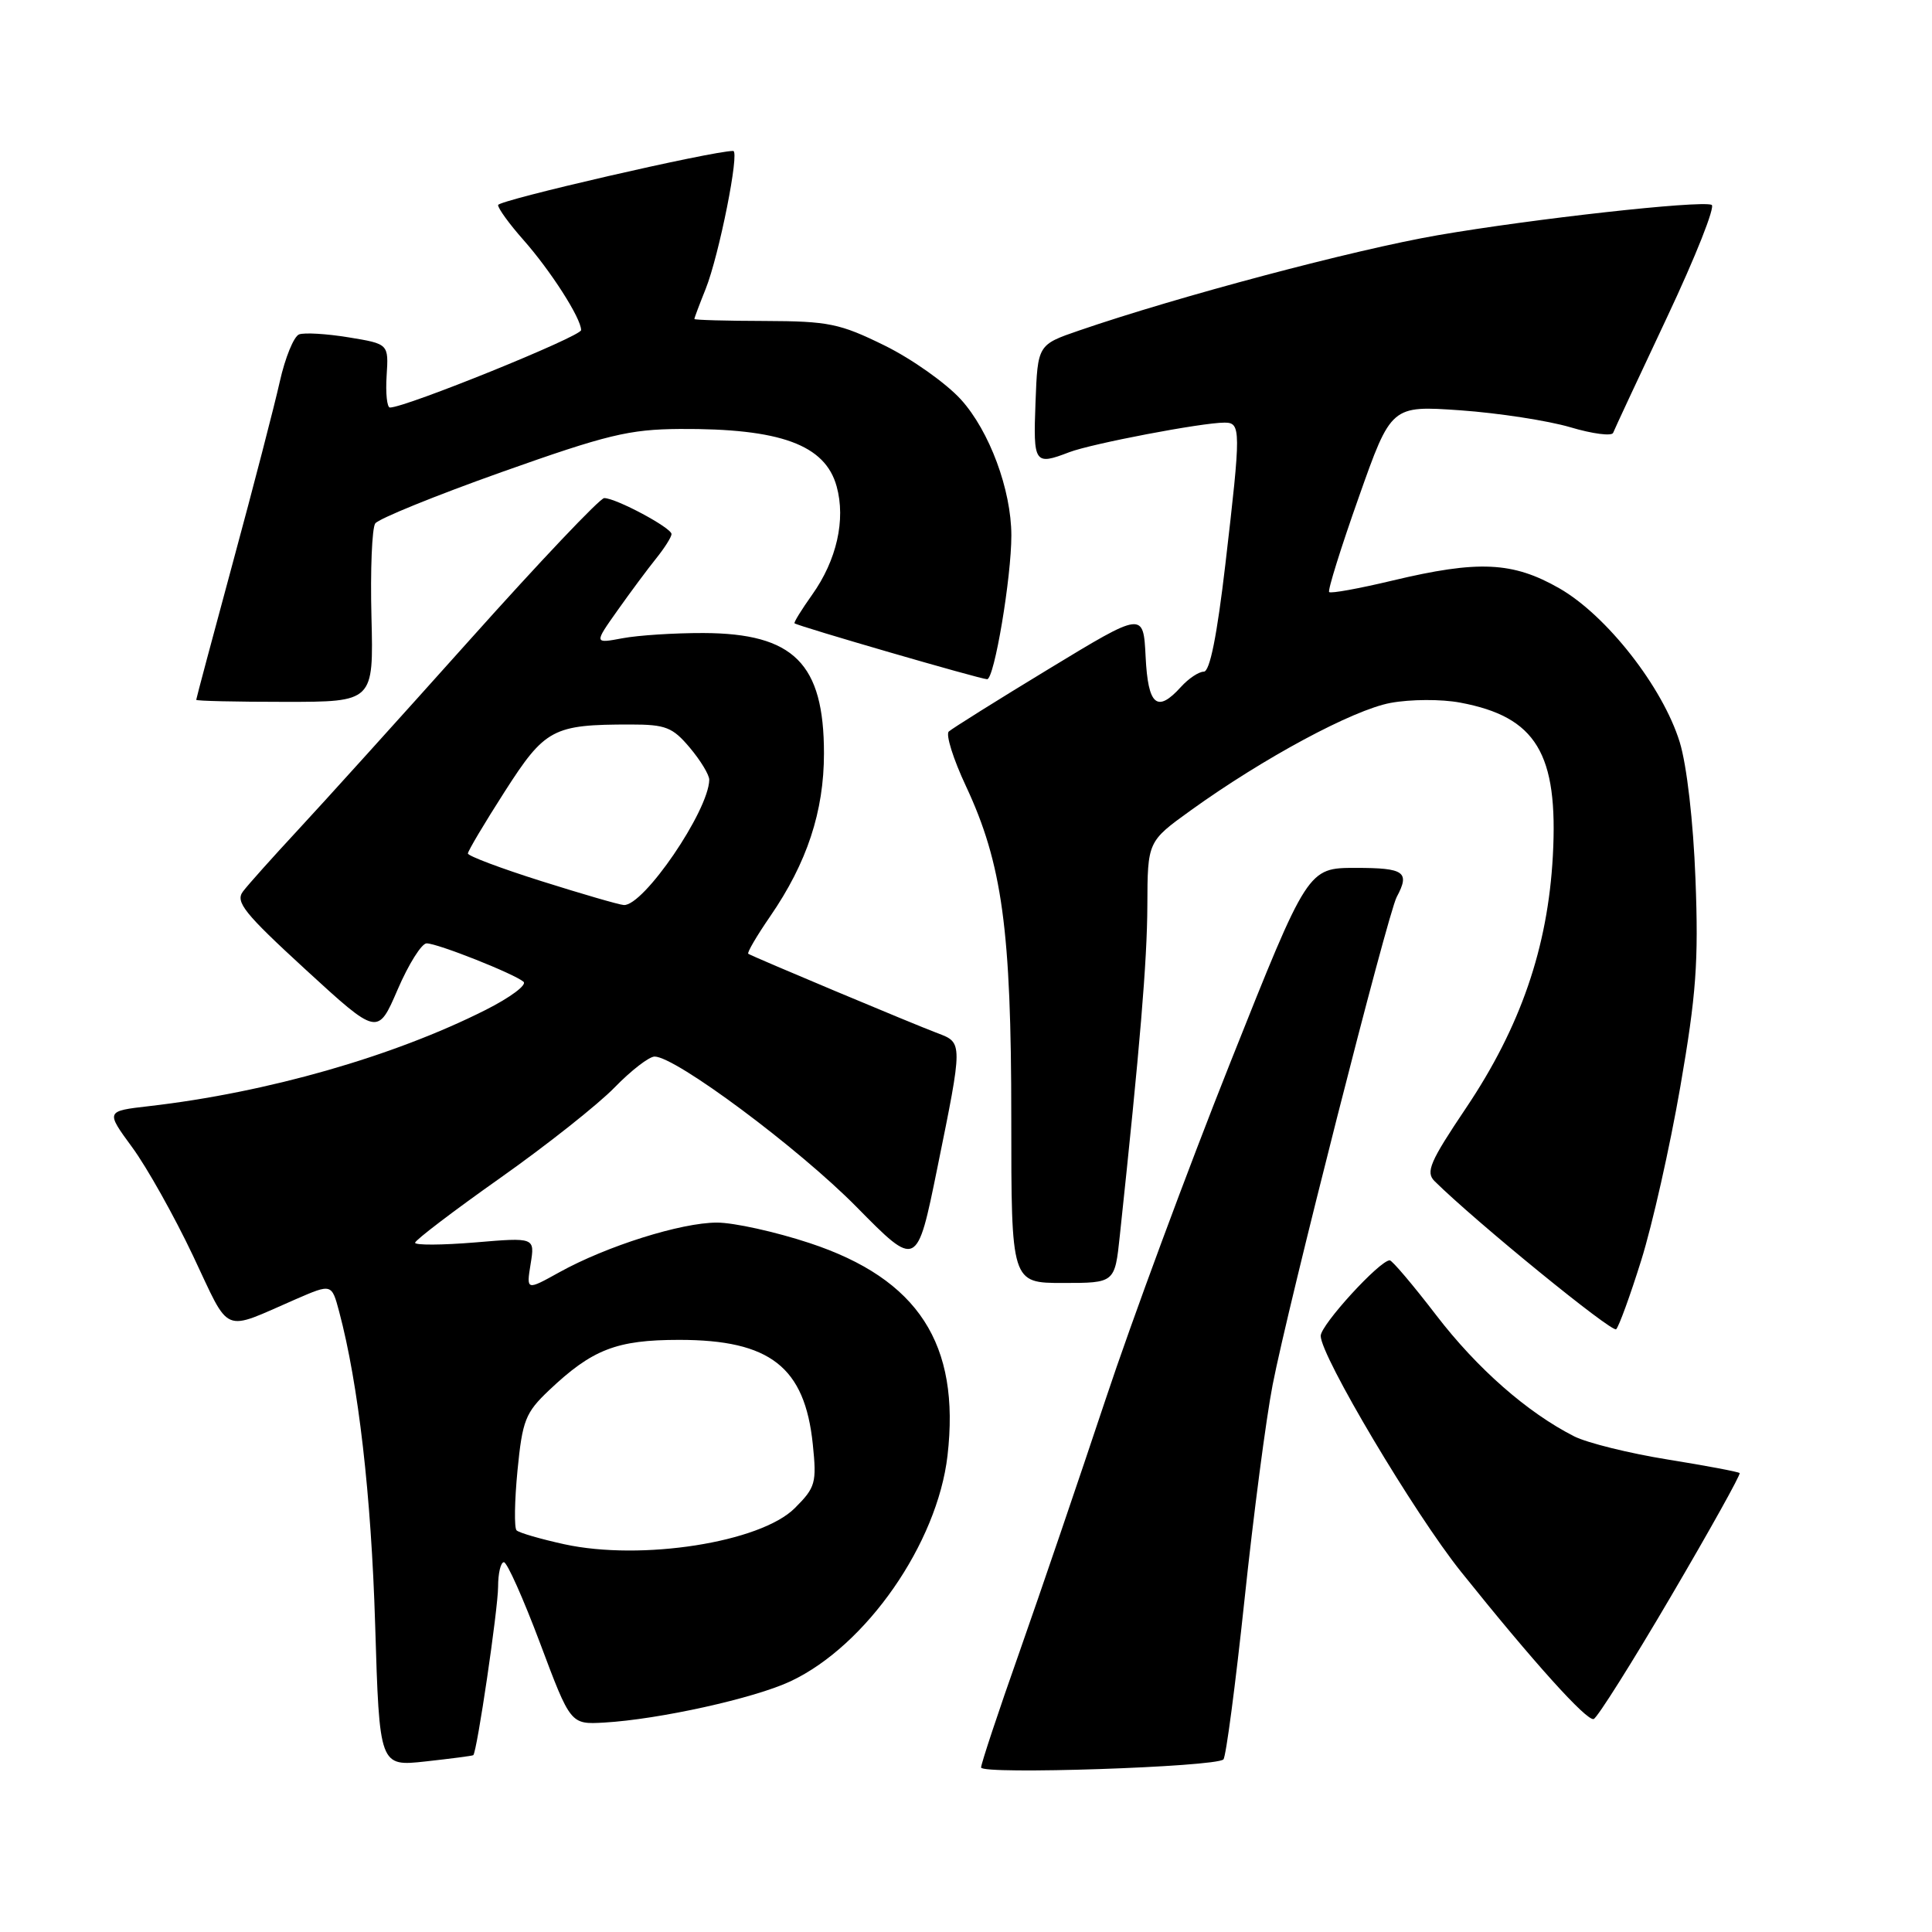 <?xml version="1.0" encoding="UTF-8" standalone="no"?>
<!DOCTYPE svg PUBLIC "-//W3C//DTD SVG 1.1//EN" "http://www.w3.org/Graphics/SVG/1.1/DTD/svg11.dtd" >
<svg xmlns="http://www.w3.org/2000/svg" xmlns:xlink="http://www.w3.org/1999/xlink" version="1.1" viewBox="0 0 256 256">
 <g >
 <path fill="currentColor"
d=" M 162.11 233.13 C 162.45 232.78 163.70 223.28 164.90 212.00 C 166.09 200.72 167.77 187.90 168.63 183.50 C 170.65 173.06 183.87 121.11 185.07 118.86 C 186.85 115.53 186.10 115.00 179.65 115.00 C 173.29 115.00 173.29 115.00 163.04 140.75 C 157.40 154.91 149.94 175.05 146.47 185.50 C 142.99 195.95 137.87 210.98 135.08 218.91 C 132.28 226.83 130.00 233.71 130.00 234.20 C 130.00 235.18 161.12 234.14 162.11 233.13 Z  M 62.71 232.57 C 63.20 232.19 65.99 213.23 66.00 210.25 C 66.00 208.46 66.35 207.00 66.77 207.00 C 67.19 207.00 69.35 211.84 71.57 217.75 C 75.60 228.50 75.60 228.50 80.05 228.25 C 87.32 227.83 99.94 225.04 104.75 222.78 C 114.79 218.06 124.20 204.52 125.55 192.88 C 127.26 178.08 121.68 169.47 107.27 164.71 C 102.76 163.22 97.24 162.00 95.00 162.00 C 90.26 162.00 80.38 165.11 74.12 168.58 C 69.74 171.01 69.74 171.01 70.31 167.48 C 70.88 163.96 70.88 163.96 62.94 164.63 C 58.57 164.99 55.00 165.01 55.00 164.67 C 55.00 164.34 60.06 160.48 66.25 156.11 C 72.44 151.74 79.28 146.32 81.45 144.08 C 83.63 141.84 86.01 140.00 86.74 140.00 C 89.52 140.00 105.82 152.14 113.50 159.93 C 121.50 168.05 121.50 168.05 124.20 154.77 C 127.59 138.12 127.59 138.17 124.25 136.91 C 120.98 135.68 99.65 126.73 99.15 126.38 C 98.96 126.25 100.27 124.01 102.06 121.41 C 106.93 114.33 109.18 107.52 109.18 99.83 C 109.18 87.91 105.18 83.92 93.20 83.88 C 89.38 83.87 84.56 84.18 82.49 84.57 C 78.71 85.28 78.71 85.28 81.82 80.89 C 83.53 78.47 85.83 75.38 86.94 74.00 C 88.05 72.62 88.97 71.17 88.98 70.77 C 89.00 69.95 81.63 66.00 80.06 66.00 C 79.50 66.00 71.50 74.44 62.28 84.75 C 53.05 95.06 42.79 106.42 39.46 110.00 C 36.14 113.58 32.87 117.23 32.20 118.12 C 31.15 119.50 32.34 120.99 40.51 128.49 C 50.05 137.24 50.05 137.24 52.69 131.12 C 54.14 127.75 55.87 125.00 56.53 125.00 C 57.98 125.00 68.14 129.03 69.37 130.09 C 69.85 130.51 67.60 132.18 64.37 133.81 C 52.10 140.00 35.40 144.77 19.75 146.57 C 14.00 147.23 14.00 147.23 17.52 152.03 C 19.46 154.67 23.08 161.13 25.57 166.38 C 30.61 177.02 29.28 176.46 39.22 172.14 C 43.95 170.09 43.95 170.09 44.94 173.80 C 47.49 183.37 49.19 198.11 49.71 215.28 C 50.28 234.07 50.28 234.07 56.39 233.40 C 59.75 233.03 62.60 232.66 62.71 232.57 Z  M 221.43 211.49 C 226.59 202.70 230.68 195.36 230.51 195.19 C 230.35 195.02 226.05 194.21 220.96 193.39 C 215.87 192.57 210.31 191.19 208.60 190.33 C 202.37 187.17 195.72 181.33 190.29 174.25 C 187.23 170.26 184.46 167.00 184.15 167.00 C 182.82 167.00 175.00 175.55 175.00 177.01 C 175.00 179.68 187.41 200.54 193.58 208.25 C 203.16 220.21 210.25 228.08 211.17 227.78 C 211.65 227.62 216.27 220.29 221.43 211.49 Z  M 217.47 167.00 C 218.94 162.32 221.27 151.97 222.65 144.00 C 224.76 131.81 225.08 127.43 224.66 116.50 C 224.37 108.84 223.51 101.38 222.57 98.33 C 220.32 91.04 212.89 81.55 206.63 77.96 C 200.45 74.42 195.89 74.21 184.50 76.93 C 180.11 77.98 176.33 78.67 176.12 78.45 C 175.91 78.24 177.67 72.59 180.04 65.90 C 184.34 53.73 184.34 53.73 193.52 54.37 C 198.57 54.73 205.12 55.74 208.07 56.61 C 211.02 57.49 213.58 57.82 213.75 57.35 C 213.93 56.88 217.15 49.98 220.91 42.00 C 224.67 34.02 227.32 27.34 226.80 27.14 C 225.20 26.54 203.14 28.99 190.50 31.17 C 179.42 33.09 156.12 39.28 143.00 43.79 C 137.50 45.68 137.50 45.68 137.21 53.34 C 136.90 61.44 137.07 61.69 141.68 59.92 C 144.64 58.79 159.24 56.00 162.25 56.00 C 164.45 56.00 164.45 56.87 162.37 74.75 C 161.26 84.25 160.31 89.00 159.51 89.00 C 158.85 89.00 157.50 89.90 156.50 91.00 C 153.32 94.52 152.12 93.51 151.80 87.01 C 151.50 81.03 151.50 81.03 139.00 88.62 C 132.12 92.79 126.15 96.54 125.72 96.93 C 125.29 97.33 126.31 100.58 127.99 104.16 C 132.80 114.44 134.00 123.22 134.00 148.09 C 134.00 170.00 134.00 170.00 140.86 170.00 C 147.72 170.00 147.72 170.00 148.38 163.75 C 151.06 138.61 152.00 127.39 152.03 120.00 C 152.06 111.50 152.06 111.50 157.78 107.38 C 167.42 100.44 179.26 94.07 184.25 93.14 C 186.89 92.65 191.00 92.63 193.48 93.10 C 203.56 94.98 206.50 99.84 205.76 113.42 C 205.10 125.56 201.47 136.08 194.26 146.81 C 189.47 153.94 188.88 155.31 190.09 156.51 C 195.50 161.86 213.62 176.64 214.15 176.13 C 214.51 175.78 216.01 171.68 217.47 167.00 Z  M 49.22 81.75 C 49.06 75.56 49.29 69.99 49.72 69.36 C 50.15 68.74 57.68 65.68 66.45 62.56 C 80.42 57.60 83.35 56.89 90.09 56.84 C 103.39 56.76 109.34 58.93 110.86 64.45 C 112.08 68.87 110.87 74.23 107.61 78.81 C 106.21 80.78 105.16 82.48 105.28 82.59 C 105.69 82.96 129.95 90.00 130.80 90.00 C 131.75 90.00 134.02 76.50 134.01 70.93 C 134.00 64.91 131.11 57.12 127.34 52.95 C 125.38 50.79 120.84 47.57 117.23 45.79 C 111.29 42.87 109.81 42.56 101.35 42.53 C 96.21 42.52 92.01 42.40 92.01 42.27 C 92.00 42.14 92.68 40.34 93.51 38.27 C 95.29 33.80 98.04 20.00 97.15 20.00 C 94.38 20.00 66.00 26.54 66.00 27.17 C 66.00 27.63 67.49 29.68 69.32 31.75 C 72.97 35.87 77.00 42.17 77.00 43.74 C 77.00 44.58 53.76 54.00 51.67 54.00 C 51.28 54.00 51.08 52.10 51.23 49.78 C 51.50 45.57 51.50 45.57 46.19 44.70 C 43.27 44.22 40.32 44.05 39.63 44.31 C 38.93 44.58 37.78 47.40 37.07 50.58 C 36.36 53.76 33.58 64.49 30.89 74.41 C 28.20 84.34 26.00 92.59 26.00 92.73 C 26.00 92.88 31.29 93.00 37.75 93.00 C 49.50 93.00 49.50 93.00 49.22 81.75 Z  M 74.77 204.62 C 71.62 203.93 68.77 203.10 68.45 202.78 C 68.12 202.46 68.18 198.89 68.57 194.85 C 69.22 188.20 69.62 187.19 72.74 184.23 C 78.48 178.79 81.70 177.54 90.00 177.54 C 102.05 177.54 106.64 181.13 107.70 191.37 C 108.23 196.50 108.06 197.09 105.32 199.83 C 100.77 204.38 84.99 206.85 74.77 204.62 Z  M 71.75 116.76 C 66.39 115.07 62.00 113.42 62.00 113.09 C 62.00 112.77 64.19 109.08 66.87 104.90 C 72.22 96.55 73.25 96.00 83.54 96.00 C 88.21 96.00 89.12 96.36 91.41 99.08 C 92.83 100.77 93.99 102.68 93.98 103.33 C 93.90 107.45 85.26 120.10 82.65 119.92 C 82.02 119.88 77.11 118.45 71.75 116.76 Z "/>
</g>
</svg>